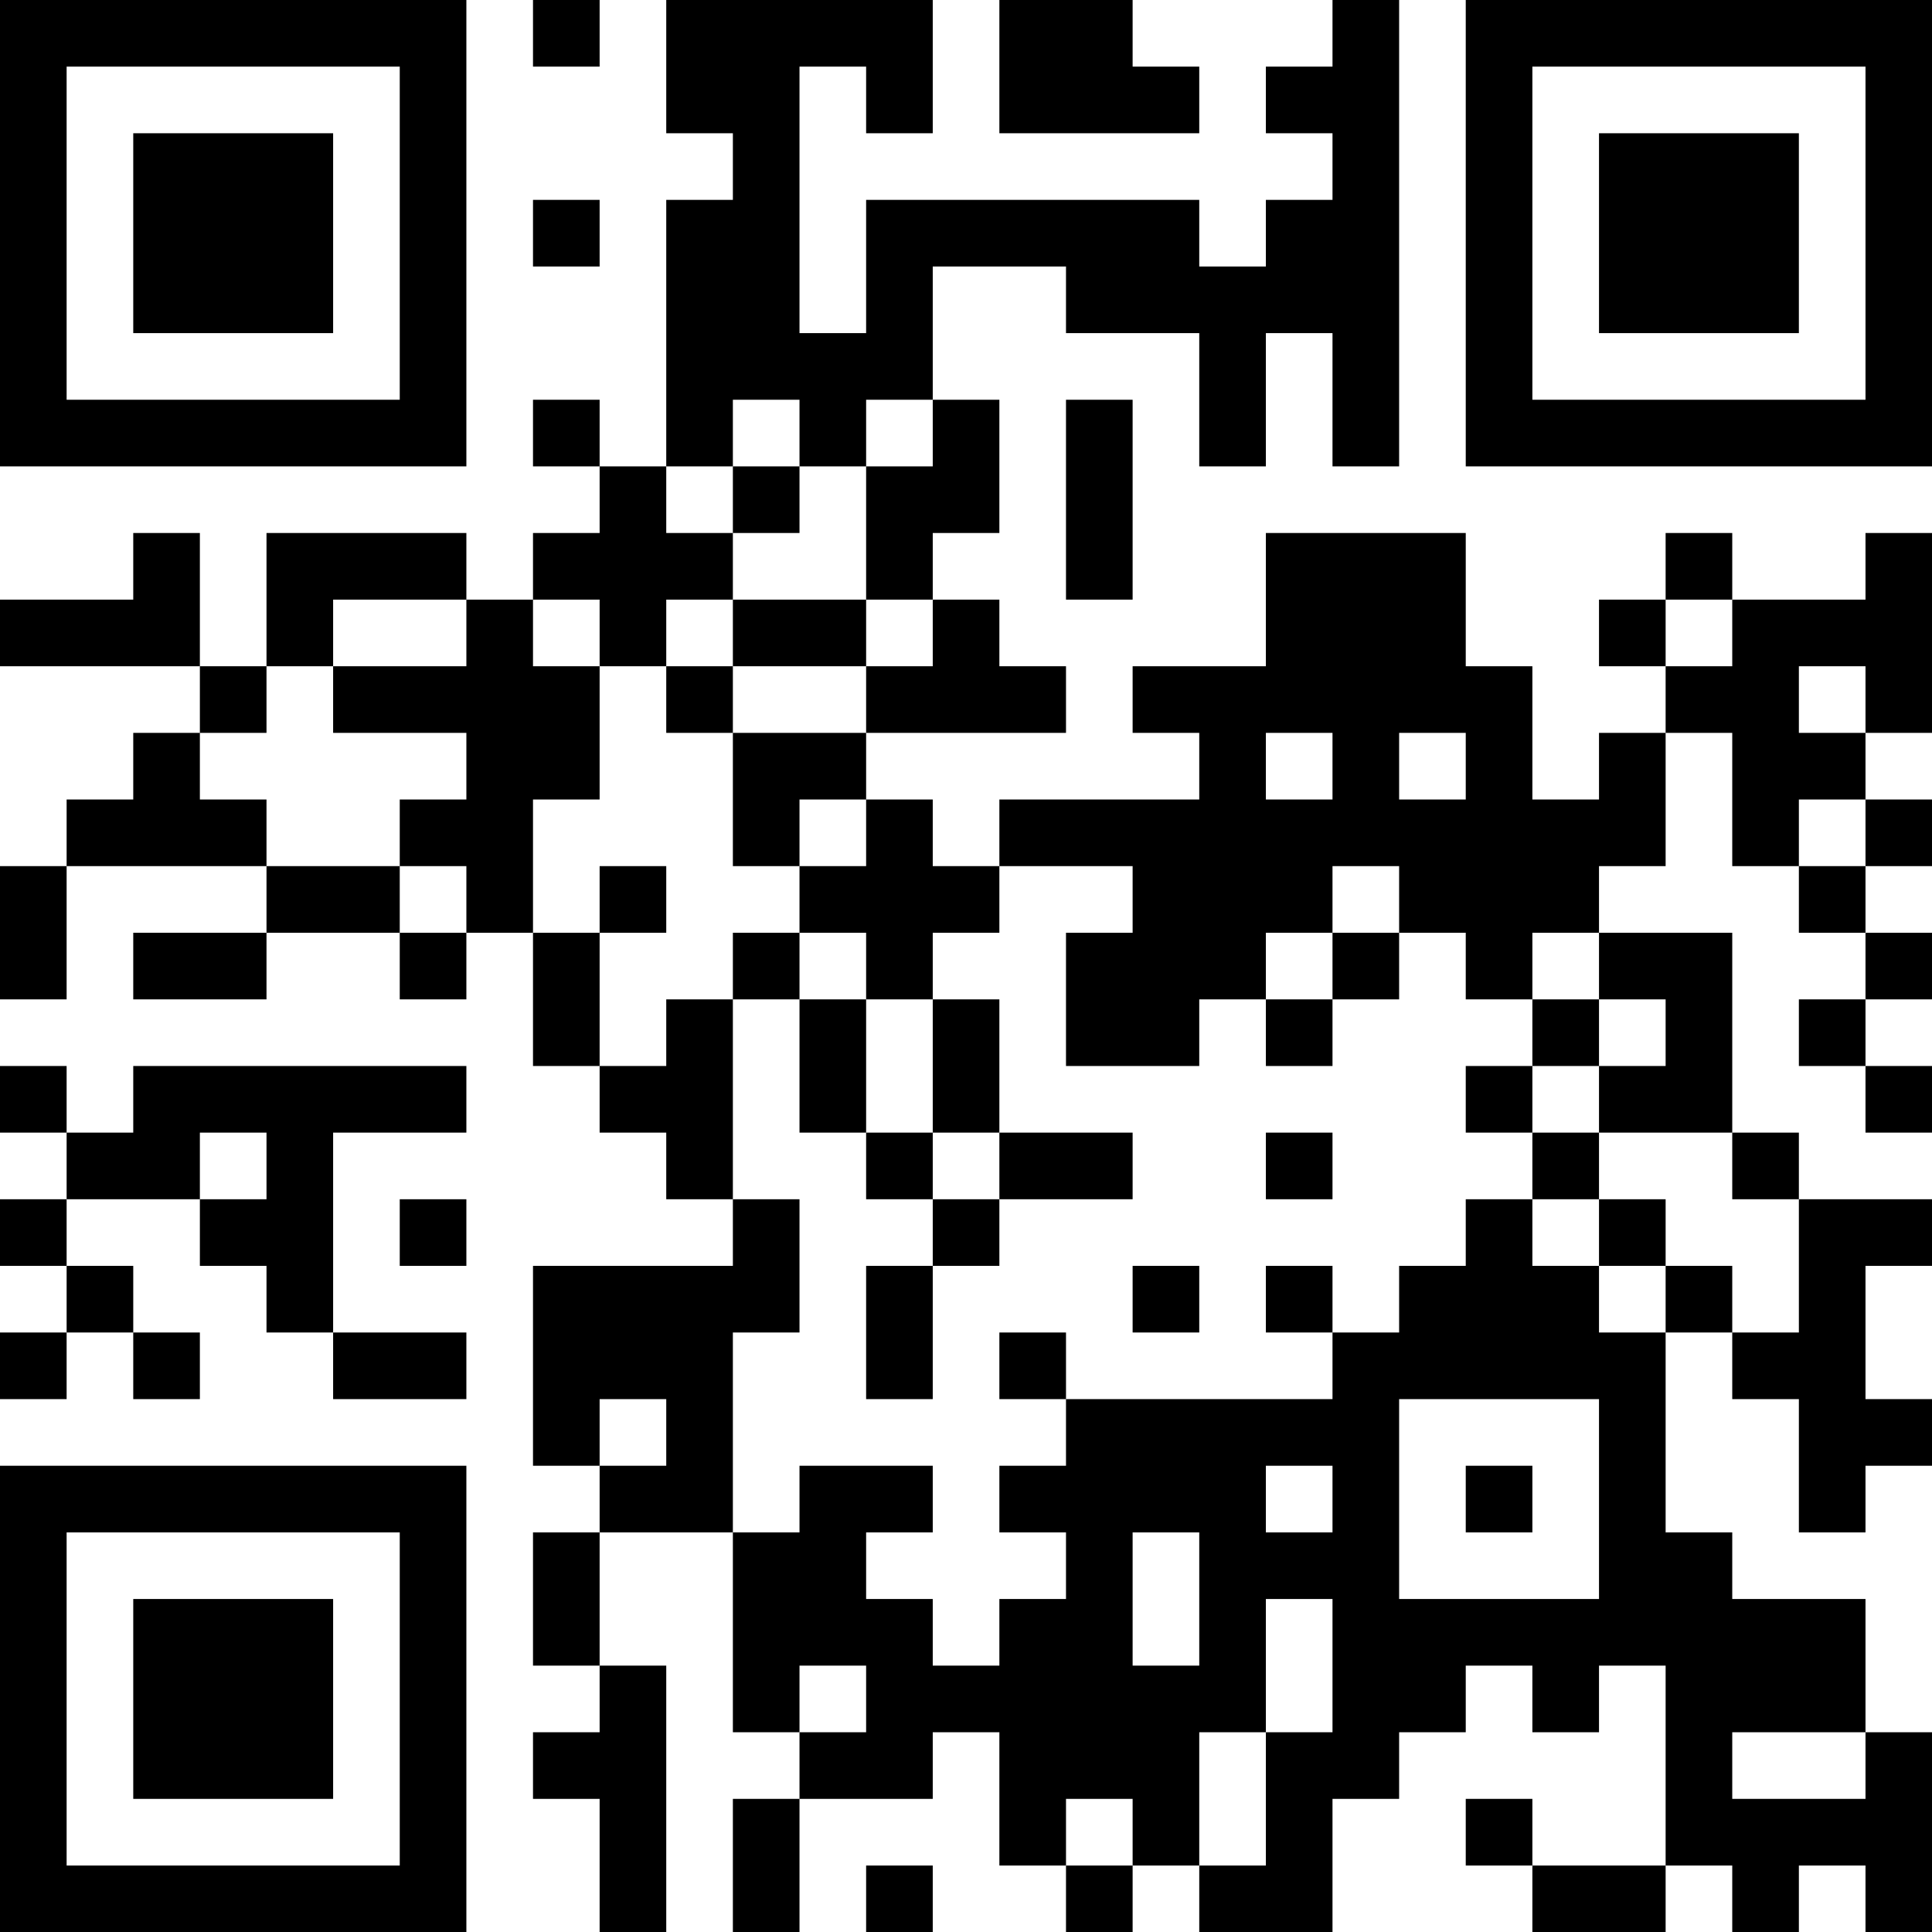 <?xml version="1.0" encoding="UTF-8"?>
<svg xmlns="http://www.w3.org/2000/svg" version="1.1" width="200" height="200" viewBox="0 0 200 200"><rect x="0" y="0" width="200" height="200" fill="#ffffff"/><g transform="scale(6.897)"><g transform="translate(0,0)"><path fill-rule="evenodd" d="M8 0L8 1L9 1L9 0ZM10 0L10 2L11 2L11 3L10 3L10 7L9 7L9 6L8 6L8 7L9 7L9 8L8 8L8 9L7 9L7 8L4 8L4 10L3 10L3 8L2 8L2 9L0 9L0 10L3 10L3 11L2 11L2 12L1 12L1 13L0 13L0 15L1 15L1 13L4 13L4 14L2 14L2 15L4 15L4 14L6 14L6 15L7 15L7 14L8 14L8 16L9 16L9 17L10 17L10 18L11 18L11 19L8 19L8 22L9 22L9 23L8 23L8 25L9 25L9 26L8 26L8 27L9 27L9 29L10 29L10 25L9 25L9 23L11 23L11 26L12 26L12 27L11 27L11 29L12 29L12 27L14 27L14 26L15 26L15 28L16 28L16 29L17 29L17 28L18 28L18 29L20 29L20 27L21 27L21 26L22 26L22 25L23 25L23 26L24 26L24 25L25 25L25 28L23 28L23 27L22 27L22 28L23 28L23 29L25 29L25 28L26 28L26 29L27 29L27 28L28 28L28 29L29 29L29 26L28 26L28 24L26 24L26 23L25 23L25 20L26 20L26 21L27 21L27 23L28 23L28 22L29 22L29 21L28 21L28 19L29 19L29 18L27 18L27 17L26 17L26 14L24 14L24 13L25 13L25 11L26 11L26 13L27 13L27 14L28 14L28 15L27 15L27 16L28 16L28 17L29 17L29 16L28 16L28 15L29 15L29 14L28 14L28 13L29 13L29 12L28 12L28 11L29 11L29 8L28 8L28 9L26 9L26 8L25 8L25 9L24 9L24 10L25 10L25 11L24 11L24 12L23 12L23 10L22 10L22 8L19 8L19 10L17 10L17 11L18 11L18 12L15 12L15 13L14 13L14 12L13 12L13 11L16 11L16 10L15 10L15 9L14 9L14 8L15 8L15 6L14 6L14 4L16 4L16 5L18 5L18 7L19 7L19 5L20 5L20 7L21 7L21 0L20 0L20 1L19 1L19 2L20 2L20 3L19 3L19 4L18 4L18 3L13 3L13 5L12 5L12 1L13 1L13 2L14 2L14 0ZM15 0L15 2L18 2L18 1L17 1L17 0ZM8 3L8 4L9 4L9 3ZM11 6L11 7L10 7L10 8L11 8L11 9L10 9L10 10L9 10L9 9L8 9L8 10L9 10L9 12L8 12L8 14L9 14L9 16L10 16L10 15L11 15L11 18L12 18L12 20L11 20L11 23L12 23L12 22L14 22L14 23L13 23L13 24L14 24L14 25L15 25L15 24L16 24L16 23L15 23L15 22L16 22L16 21L20 21L20 20L21 20L21 19L22 19L22 18L23 18L23 19L24 19L24 20L25 20L25 19L26 19L26 20L27 20L27 18L26 18L26 17L24 17L24 16L25 16L25 15L24 15L24 14L23 14L23 15L22 15L22 14L21 14L21 13L20 13L20 14L19 14L19 15L18 15L18 16L16 16L16 14L17 14L17 13L15 13L15 14L14 14L14 15L13 15L13 14L12 14L12 13L13 13L13 12L12 12L12 13L11 13L11 11L13 11L13 10L14 10L14 9L13 9L13 7L14 7L14 6L13 6L13 7L12 7L12 6ZM16 6L16 9L17 9L17 6ZM11 7L11 8L12 8L12 7ZM5 9L5 10L4 10L4 11L3 11L3 12L4 12L4 13L6 13L6 14L7 14L7 13L6 13L6 12L7 12L7 11L5 11L5 10L7 10L7 9ZM11 9L11 10L10 10L10 11L11 11L11 10L13 10L13 9ZM25 9L25 10L26 10L26 9ZM27 10L27 11L28 11L28 10ZM19 11L19 12L20 12L20 11ZM21 11L21 12L22 12L22 11ZM27 12L27 13L28 13L28 12ZM9 13L9 14L10 14L10 13ZM11 14L11 15L12 15L12 17L13 17L13 18L14 18L14 19L13 19L13 21L14 21L14 19L15 19L15 18L17 18L17 17L15 17L15 15L14 15L14 17L13 17L13 15L12 15L12 14ZM20 14L20 15L19 15L19 16L20 16L20 15L21 15L21 14ZM23 15L23 16L22 16L22 17L23 17L23 18L24 18L24 19L25 19L25 18L24 18L24 17L23 17L23 16L24 16L24 15ZM0 16L0 17L1 17L1 18L0 18L0 19L1 19L1 20L0 20L0 21L1 21L1 20L2 20L2 21L3 21L3 20L2 20L2 19L1 19L1 18L3 18L3 19L4 19L4 20L5 20L5 21L7 21L7 20L5 20L5 17L7 17L7 16L2 16L2 17L1 17L1 16ZM3 17L3 18L4 18L4 17ZM14 17L14 18L15 18L15 17ZM19 17L19 18L20 18L20 17ZM6 18L6 19L7 19L7 18ZM17 19L17 20L18 20L18 19ZM19 19L19 20L20 20L20 19ZM15 20L15 21L16 21L16 20ZM9 21L9 22L10 22L10 21ZM21 21L21 24L24 24L24 21ZM19 22L19 23L20 23L20 22ZM22 22L22 23L23 23L23 22ZM17 23L17 25L18 25L18 23ZM19 24L19 26L18 26L18 28L19 28L19 26L20 26L20 24ZM12 25L12 26L13 26L13 25ZM26 26L26 27L28 27L28 26ZM16 27L16 28L17 28L17 27ZM13 28L13 29L14 29L14 28ZM0 0L0 7L7 7L7 0ZM1 1L1 6L6 6L6 1ZM2 2L2 5L5 5L5 2ZM22 0L22 7L29 7L29 0ZM23 1L23 6L28 6L28 1ZM24 2L24 5L27 5L27 2ZM0 22L0 29L7 29L7 22ZM1 23L1 28L6 28L6 23ZM2 24L2 27L5 27L5 24Z" fill="#000000"/></g></g></svg>
